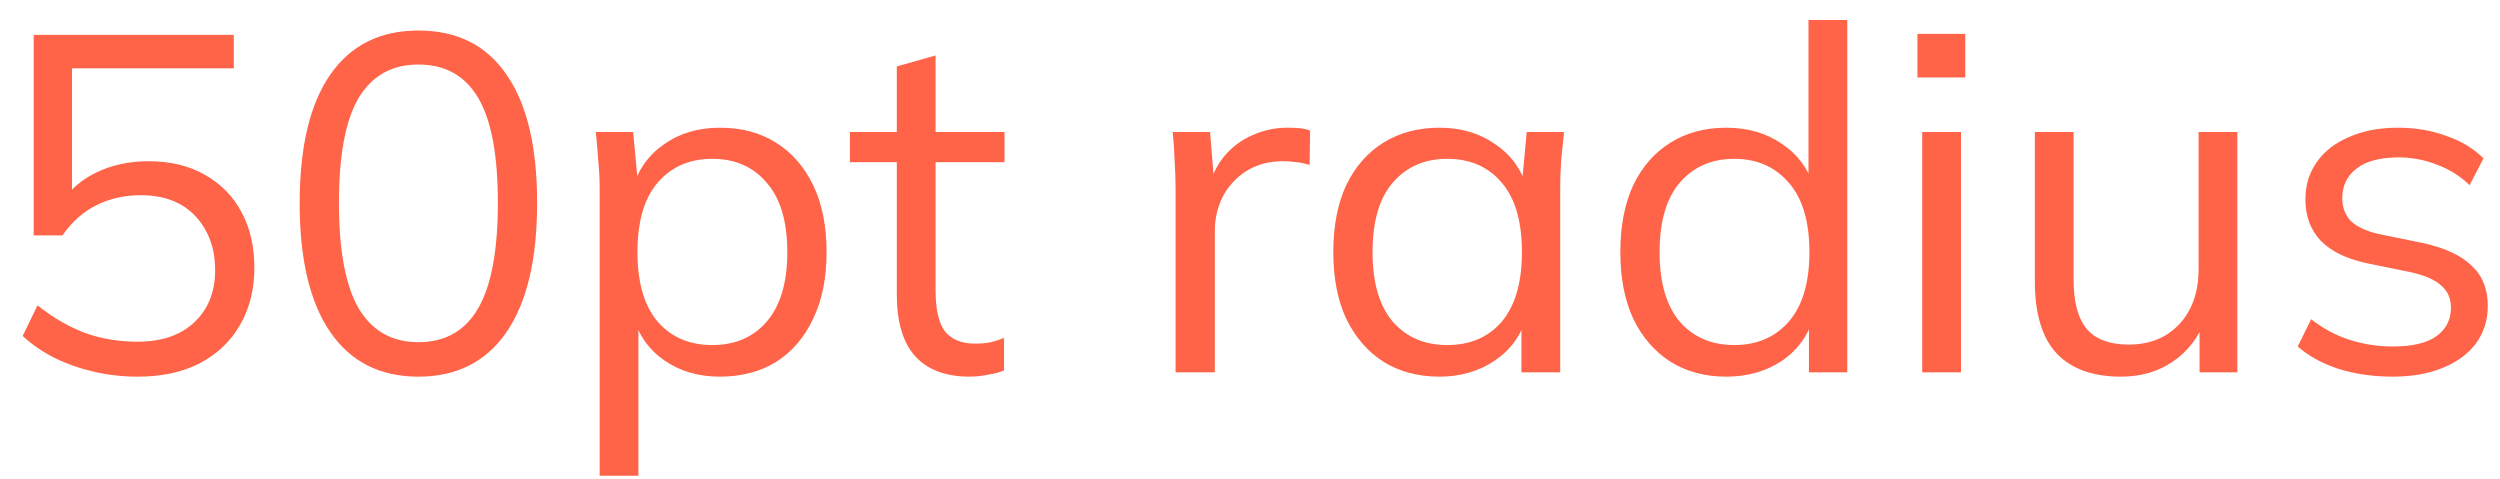 <svg width="94" height="18" viewBox="0 0 94 18" fill="none" xmlns="http://www.w3.org/2000/svg">
<path d="M5.173 14.162C4.621 14.162 4.081 14.102 3.553 13.982C3.025 13.862 2.527 13.688 2.059 13.46C1.603 13.232 1.201 12.956 0.853 12.632L1.411 11.48C1.999 11.948 2.599 12.296 3.211 12.524C3.823 12.74 4.477 12.848 5.173 12.848C6.085 12.848 6.799 12.602 7.315 12.11C7.831 11.618 8.089 10.97 8.089 10.166C8.089 9.338 7.843 8.66 7.351 8.132C6.859 7.604 6.175 7.34 5.299 7.34C4.675 7.34 4.117 7.466 3.625 7.718C3.133 7.958 2.707 8.336 2.347 8.852H1.267V1.31H8.791V2.57H2.707V7.628H2.311C2.635 7.124 3.079 6.74 3.643 6.476C4.219 6.2 4.867 6.062 5.587 6.062C6.403 6.062 7.105 6.23 7.693 6.566C8.293 6.902 8.755 7.37 9.079 7.97C9.403 8.57 9.565 9.272 9.565 10.076C9.565 10.88 9.385 11.594 9.025 12.218C8.677 12.83 8.173 13.31 7.513 13.658C6.865 13.994 6.085 14.162 5.173 14.162ZM15.732 14.162C14.292 14.162 13.188 13.604 12.42 12.488C11.652 11.372 11.268 9.758 11.268 7.646C11.268 5.522 11.652 3.908 12.42 2.804C13.188 1.7 14.292 1.148 15.732 1.148C17.184 1.148 18.288 1.7 19.044 2.804C19.812 3.908 20.196 5.516 20.196 7.628C20.196 9.752 19.812 11.372 19.044 12.488C18.276 13.604 17.172 14.162 15.732 14.162ZM15.732 12.866C16.74 12.866 17.49 12.44 17.982 11.588C18.474 10.736 18.72 9.416 18.72 7.628C18.72 5.828 18.474 4.514 17.982 3.686C17.49 2.846 16.74 2.426 15.732 2.426C14.736 2.426 13.986 2.846 13.482 3.686C12.99 4.526 12.744 5.84 12.744 7.628C12.744 9.416 12.99 10.736 13.482 11.588C13.986 12.44 14.736 12.866 15.732 12.866ZM22.547 17.888V7.052C22.547 6.716 22.529 6.374 22.493 6.026C22.469 5.666 22.439 5.312 22.403 4.964H23.807L24.005 7.106H23.789C23.981 6.398 24.371 5.84 24.959 5.432C25.547 5.012 26.249 4.802 27.065 4.802C27.881 4.802 28.583 4.988 29.171 5.36C29.771 5.732 30.239 6.266 30.575 6.962C30.911 7.658 31.079 8.498 31.079 9.482C31.079 10.454 30.911 11.288 30.575 11.984C30.251 12.68 29.789 13.22 29.189 13.604C28.589 13.976 27.881 14.162 27.065 14.162C26.261 14.162 25.565 13.958 24.977 13.55C24.389 13.142 23.999 12.584 23.807 11.876H24.005V17.888H22.547ZM26.777 12.974C27.641 12.974 28.325 12.68 28.829 12.092C29.345 11.492 29.603 10.622 29.603 9.482C29.603 8.33 29.345 7.46 28.829 6.872C28.325 6.272 27.641 5.972 26.777 5.972C25.925 5.972 25.241 6.272 24.725 6.872C24.221 7.46 23.969 8.33 23.969 9.482C23.969 10.622 24.221 11.492 24.725 12.092C25.241 12.68 25.925 12.974 26.777 12.974ZM36.456 14.162C35.568 14.162 34.89 13.91 34.422 13.406C33.954 12.89 33.72 12.116 33.72 11.084V6.098H31.956V4.964H33.72V2.498L35.178 2.084V4.964H37.77V6.098H35.178V10.922C35.178 11.642 35.298 12.158 35.538 12.47C35.79 12.77 36.162 12.92 36.654 12.92C36.882 12.92 37.086 12.902 37.266 12.866C37.446 12.818 37.608 12.764 37.752 12.704V13.928C37.584 14 37.38 14.054 37.14 14.09C36.912 14.138 36.684 14.162 36.456 14.162ZM44.202 14V7.142C44.202 6.782 44.19 6.416 44.166 6.044C44.154 5.672 44.13 5.312 44.094 4.964H45.498L45.678 7.16L45.426 7.178C45.546 6.638 45.756 6.194 46.056 5.846C46.356 5.498 46.71 5.24 47.118 5.072C47.526 4.892 47.952 4.802 48.396 4.802C48.576 4.802 48.732 4.808 48.864 4.82C49.008 4.832 49.14 4.862 49.26 4.91L49.242 6.206C49.062 6.146 48.894 6.11 48.738 6.098C48.594 6.074 48.426 6.062 48.234 6.062C47.706 6.062 47.244 6.188 46.848 6.44C46.464 6.692 46.17 7.016 45.966 7.412C45.774 7.808 45.678 8.228 45.678 8.672V14H44.202ZM54.128 14.162C53.324 14.162 52.622 13.976 52.022 13.604C51.422 13.22 50.954 12.68 50.618 11.984C50.294 11.288 50.132 10.454 50.132 9.482C50.132 8.498 50.294 7.658 50.618 6.962C50.954 6.266 51.422 5.732 52.022 5.36C52.622 4.988 53.324 4.802 54.128 4.802C54.944 4.802 55.646 5.012 56.234 5.432C56.834 5.84 57.23 6.398 57.422 7.106H57.206L57.404 4.964H58.808C58.772 5.312 58.736 5.666 58.7 6.026C58.676 6.374 58.664 6.716 58.664 7.052V14H57.206V11.876H57.404C57.212 12.584 56.816 13.142 56.216 13.55C55.616 13.958 54.92 14.162 54.128 14.162ZM54.416 12.974C55.28 12.974 55.964 12.68 56.468 12.092C56.972 11.492 57.224 10.622 57.224 9.482C57.224 8.33 56.972 7.46 56.468 6.872C55.964 6.272 55.28 5.972 54.416 5.972C53.564 5.972 52.88 6.272 52.364 6.872C51.86 7.46 51.608 8.33 51.608 9.482C51.608 10.622 51.86 11.492 52.364 12.092C52.88 12.68 53.564 12.974 54.416 12.974ZM64.903 14.162C64.111 14.162 63.414 13.976 62.815 13.604C62.215 13.22 61.746 12.68 61.41 11.984C61.087 11.288 60.925 10.454 60.925 9.482C60.925 8.498 61.087 7.658 61.41 6.962C61.746 6.266 62.215 5.732 62.815 5.36C63.414 4.988 64.111 4.802 64.903 4.802C65.719 4.802 66.421 5.006 67.008 5.414C67.609 5.822 68.01 6.374 68.215 7.07H67.999V0.752H69.457V14H68.016V11.84H68.215C68.022 12.56 67.626 13.13 67.026 13.55C66.427 13.958 65.719 14.162 64.903 14.162ZM65.209 12.974C66.061 12.974 66.745 12.68 67.26 12.092C67.776 11.492 68.034 10.622 68.034 9.482C68.034 8.33 67.776 7.46 67.26 6.872C66.745 6.272 66.061 5.972 65.209 5.972C64.356 5.972 63.672 6.272 63.157 6.872C62.653 7.46 62.401 8.33 62.401 9.482C62.401 10.622 62.653 11.492 63.157 12.092C63.672 12.68 64.356 12.974 65.209 12.974ZM72.275 14V4.964H73.734V14H72.275ZM72.096 2.912V1.274H73.895V2.912H72.096ZM79.751 14.162C78.683 14.162 77.873 13.868 77.321 13.28C76.781 12.692 76.511 11.792 76.511 10.58V4.964H77.969V10.544C77.969 11.372 78.137 11.984 78.473 12.38C78.809 12.764 79.331 12.956 80.039 12.956C80.831 12.956 81.467 12.698 81.947 12.182C82.427 11.666 82.667 10.976 82.667 10.112V4.964H84.125V14H82.703V11.966H82.937C82.685 12.662 82.277 13.202 81.713 13.586C81.161 13.97 80.507 14.162 79.751 14.162ZM89.959 14.162C89.239 14.162 88.567 14.066 87.943 13.874C87.319 13.67 86.803 13.388 86.395 13.028L86.899 12.002C87.343 12.35 87.823 12.608 88.339 12.776C88.867 12.944 89.413 13.028 89.977 13.028C90.697 13.028 91.237 12.902 91.597 12.65C91.969 12.386 92.155 12.026 92.155 11.57C92.155 11.222 92.035 10.946 91.795 10.742C91.567 10.526 91.189 10.358 90.661 10.238L88.987 9.896C88.219 9.728 87.643 9.446 87.259 9.05C86.875 8.642 86.683 8.126 86.683 7.502C86.683 6.974 86.821 6.512 87.097 6.116C87.373 5.708 87.775 5.39 88.303 5.162C88.831 4.922 89.449 4.802 90.157 4.802C90.817 4.802 91.423 4.904 91.975 5.108C92.539 5.3 93.007 5.582 93.379 5.954L92.857 6.962C92.497 6.614 92.083 6.356 91.615 6.188C91.159 6.008 90.685 5.918 90.193 5.918C89.485 5.918 88.951 6.062 88.591 6.35C88.243 6.626 88.069 6.992 88.069 7.448C88.069 7.796 88.177 8.084 88.393 8.312C88.621 8.528 88.969 8.69 89.437 8.798L91.111 9.14C91.927 9.32 92.533 9.602 92.929 9.986C93.337 10.358 93.541 10.862 93.541 11.498C93.541 12.038 93.391 12.512 93.091 12.92C92.791 13.316 92.371 13.622 91.831 13.838C91.303 14.054 90.679 14.162 89.959 14.162Z" fill="#FF6348"/>
</svg>
